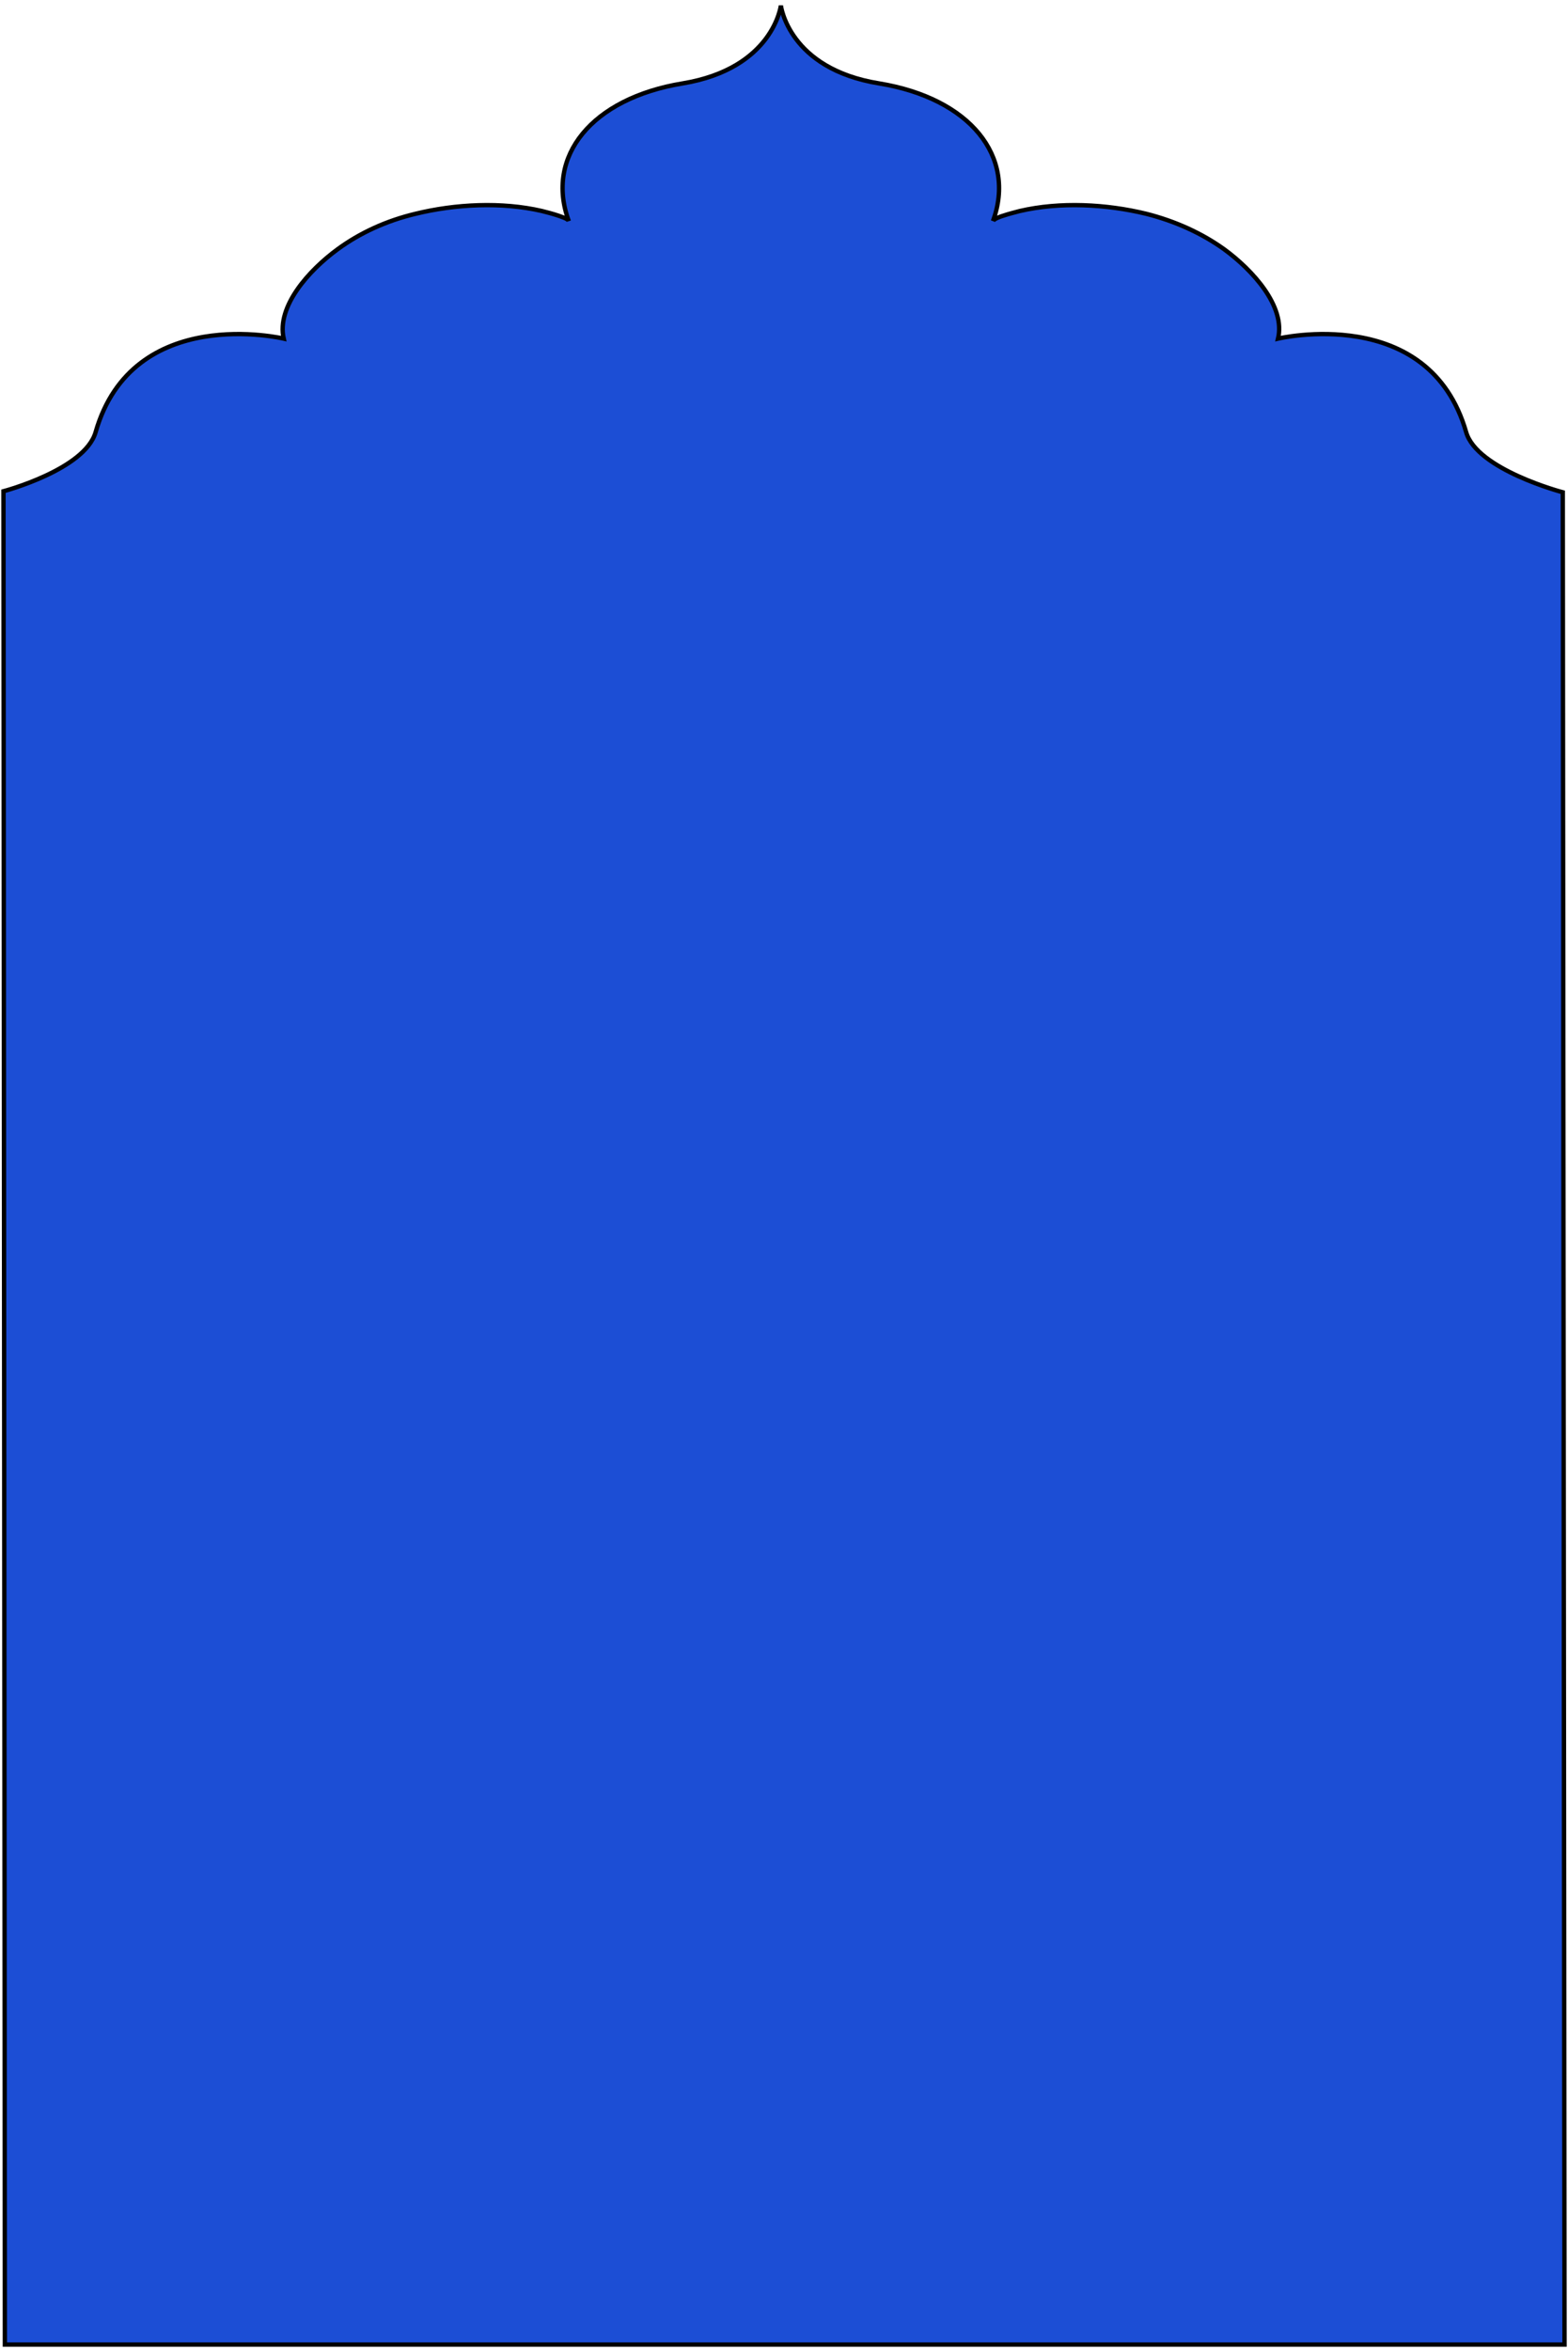 <?xml version="1.0" encoding="utf-8"?>
<!-- Generator: Adobe Illustrator 28.0.0, SVG Export Plug-In . SVG Version: 6.00 Build 0)  -->
<svg version="1.1" id="Layer_1" xmlns="http://www.w3.org/2000/svg" xmlns:xlink="http://www.w3.org/1999/xlink" x="0px" y="0px"
	 viewBox="0 0 451 676" style="enable-background:new 0 0 451 676;" xml:space="preserve">
<style type="text/css">
	.st0{fill:#1C4ED5;stroke:#000000;stroke-width:1.25;stroke-miterlimit:4.128;}
</style>
<path class="st0" d="M450,674.4H1.4L1,141.3c0,0,23.4-6.2,26.5-17c10.7-37.2,54.1-26.9,54.1-26.9c-2.1-9.3,7.3-19.7,15.5-25.7
	c6.4-4.7,14-8.2,22.4-10.2c11.4-2.8,24.8-3.5,36.4-0.8c1.6,0.4,3.1,0.8,4.6,1.3c0.8,0.3,2.9,0.9,3.1,1.6
	c-6.9-18.6,6.6-35.3,32.7-39.6c26.1-4.3,28.3-22.4,28.3-22.4s2.2,18.2,28.3,22.4c26.1,4.3,39.5,21,32.7,39.6
	c0.3-0.7,2.4-1.4,3.1-1.6c1.5-0.5,3.1-0.9,4.6-1.3c11.6-2.7,24.9-2,36.4,0.8c8.3,2.1,16,5.6,22.4,10.2c8.2,6,17.7,16.4,15.5,25.7
	c0,0,43.4-10.3,54.1,26.9c3.1,10.8,27.8,17.3,27.8,17.3L450,674.4z"/>
</svg>
